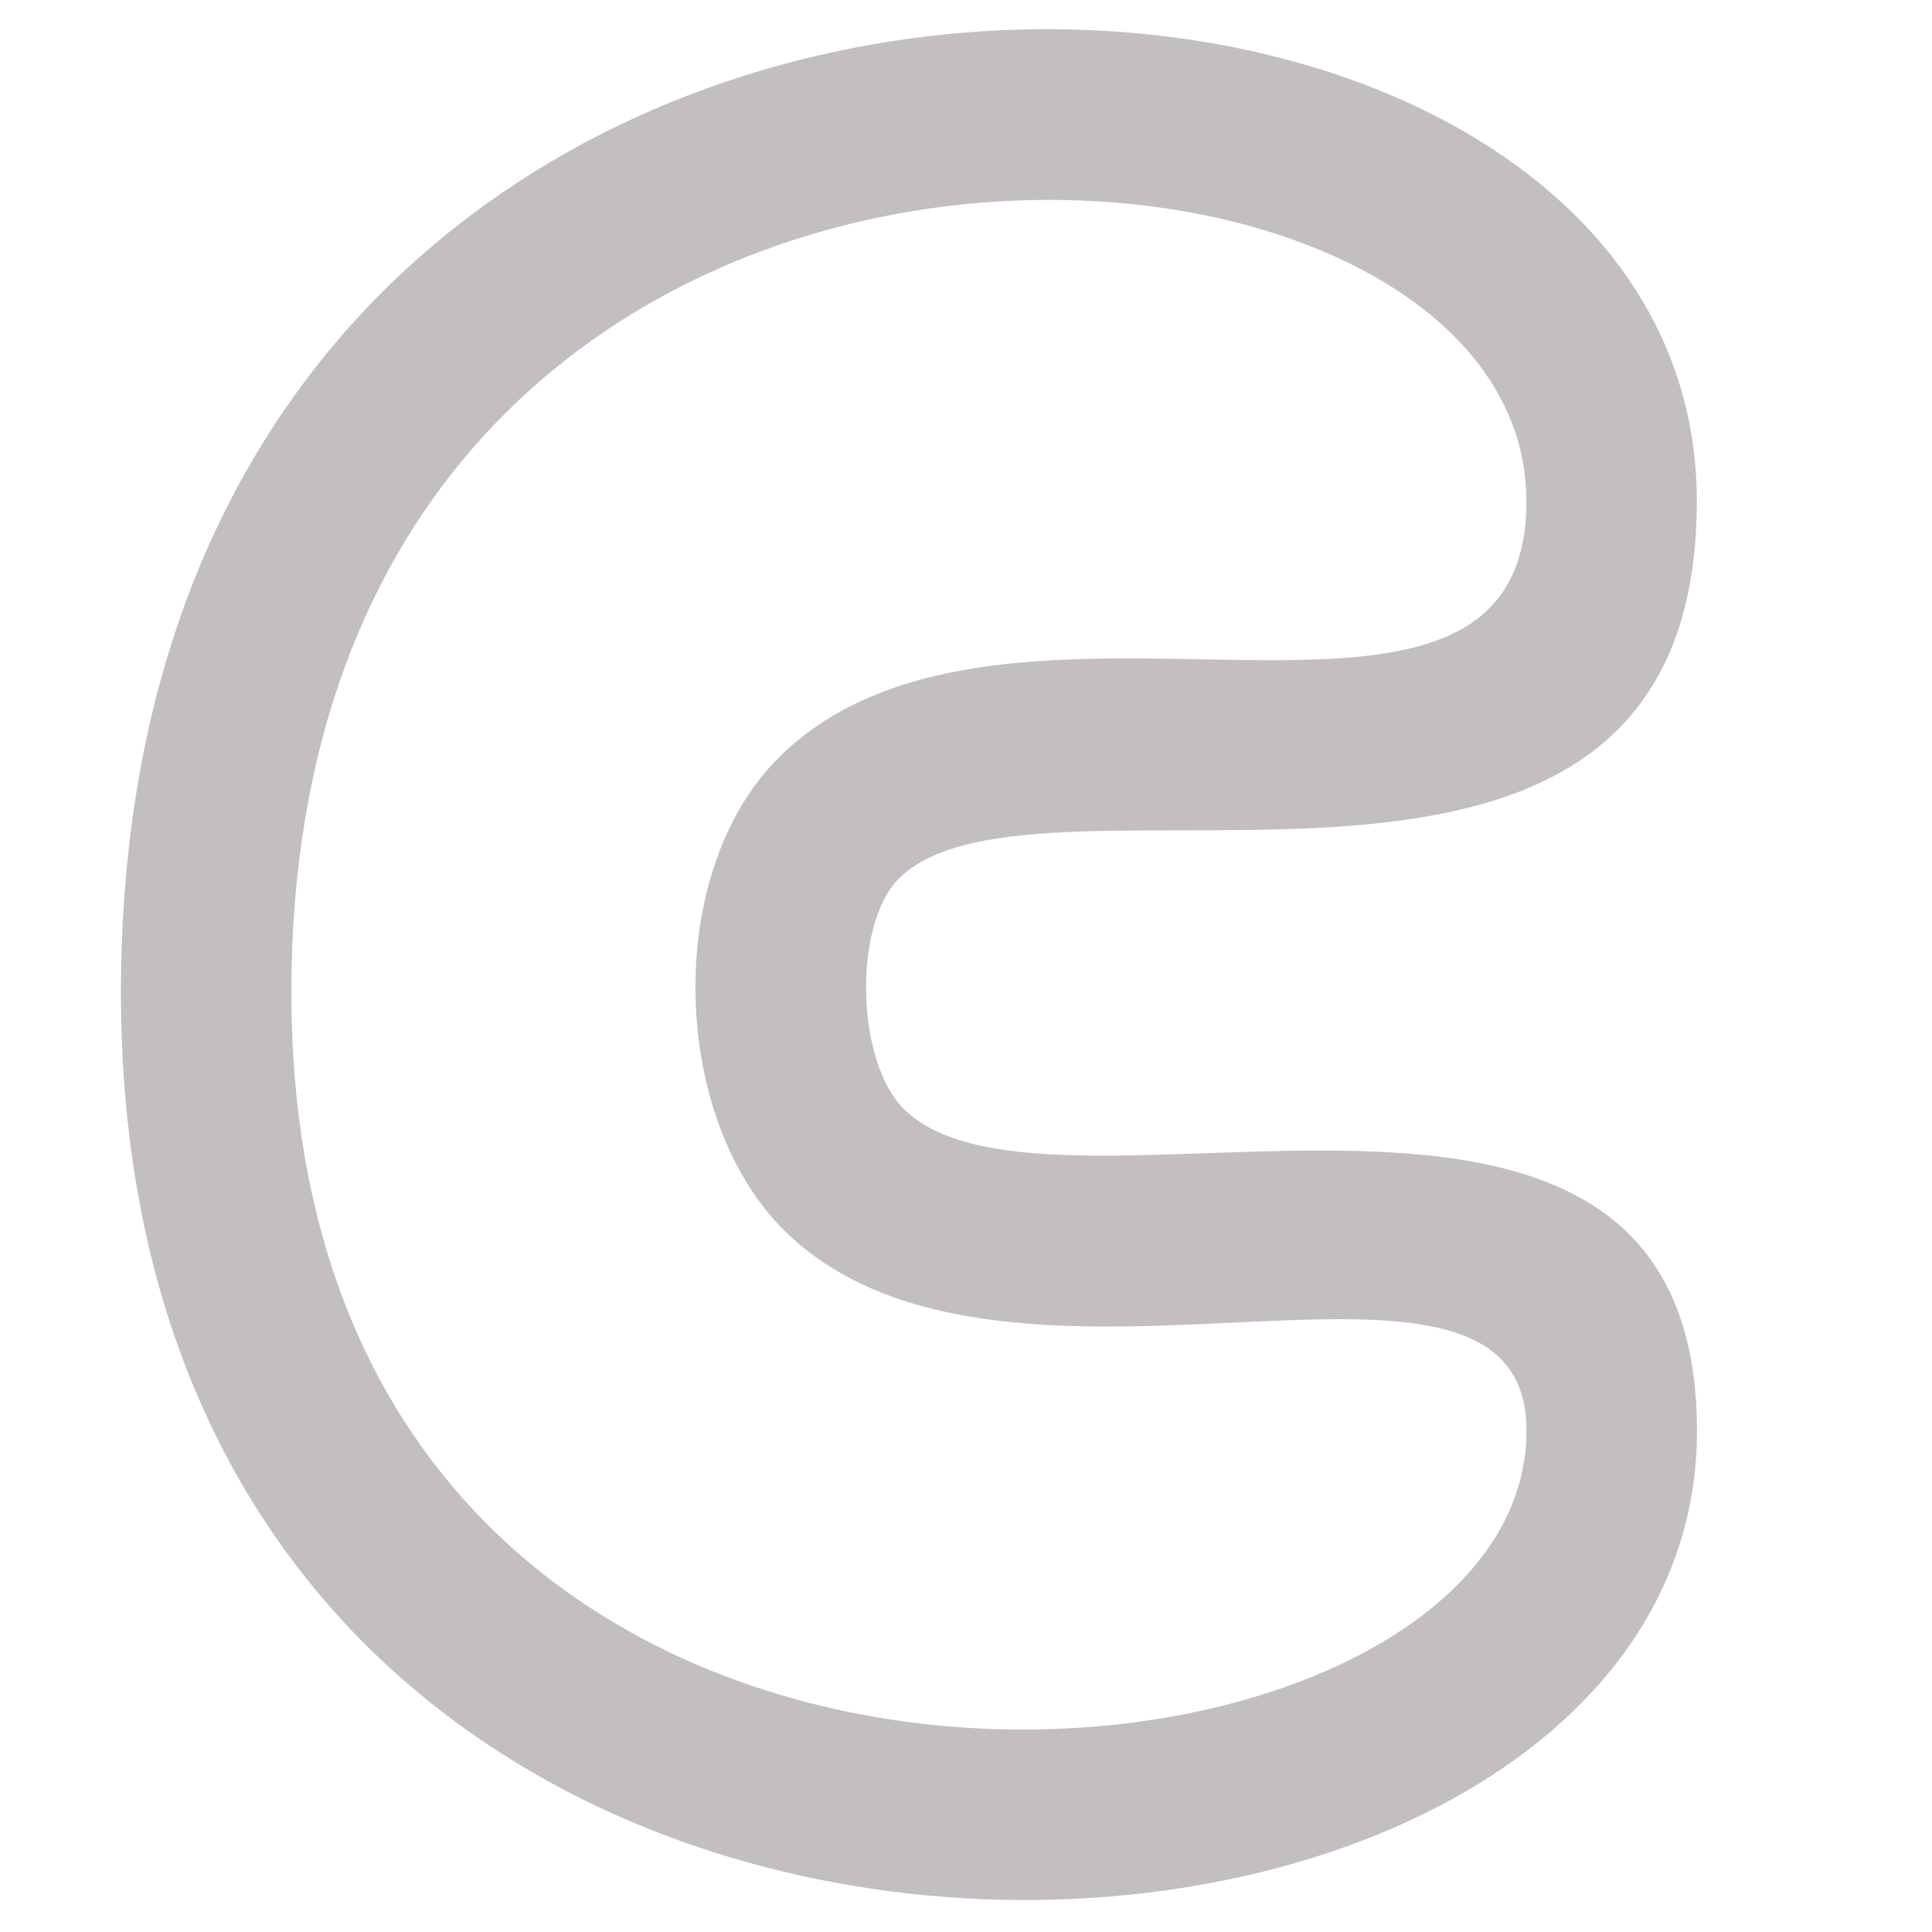 <svg xmlns="http://www.w3.org/2000/svg" viewBox="0 0 85.039 85.042"><defs><style>.a{fill:none;}.b{fill:#c2bfbe;}</style></defs><title>discourse-volume-s-final-color</title><path class="a" d="M32.878,56.121c-6.155-5.895-6.559-18.46-.385-24.594,10.457-10.387,32.149.054,32.142-9.473,0-16.092-49.216-17.853-49.259,21.579-0.044,39,49.266,33.475,49.266,19.351C64.642,56.677,43.13,65.938,32.878,56.121Z"/><path class="b" d="M39.831,48.861c-2.167-2.076-2.3-8.175-.255-10.2,6.142-6.1,35.118,5.466,35.111-16.608C74.68-7.419,5.382-9.937,5.324,43.621c-0.059,51.653,69.37,47.824,69.37,19.362C74.694,42.667,46.4,55.151,39.831,48.861ZM12.824,43.63C12.872-.122,67.184,3.072,67.187,22.052c0.009,13.473-22.965,1.42-32.9,11.285-5.137,5.1-4.772,16.032.353,20.941,9.838,9.421,32.551-1.858,32.551,8.7C67.194,80.8,12.777,85.794,12.824,43.63Z"/></svg>